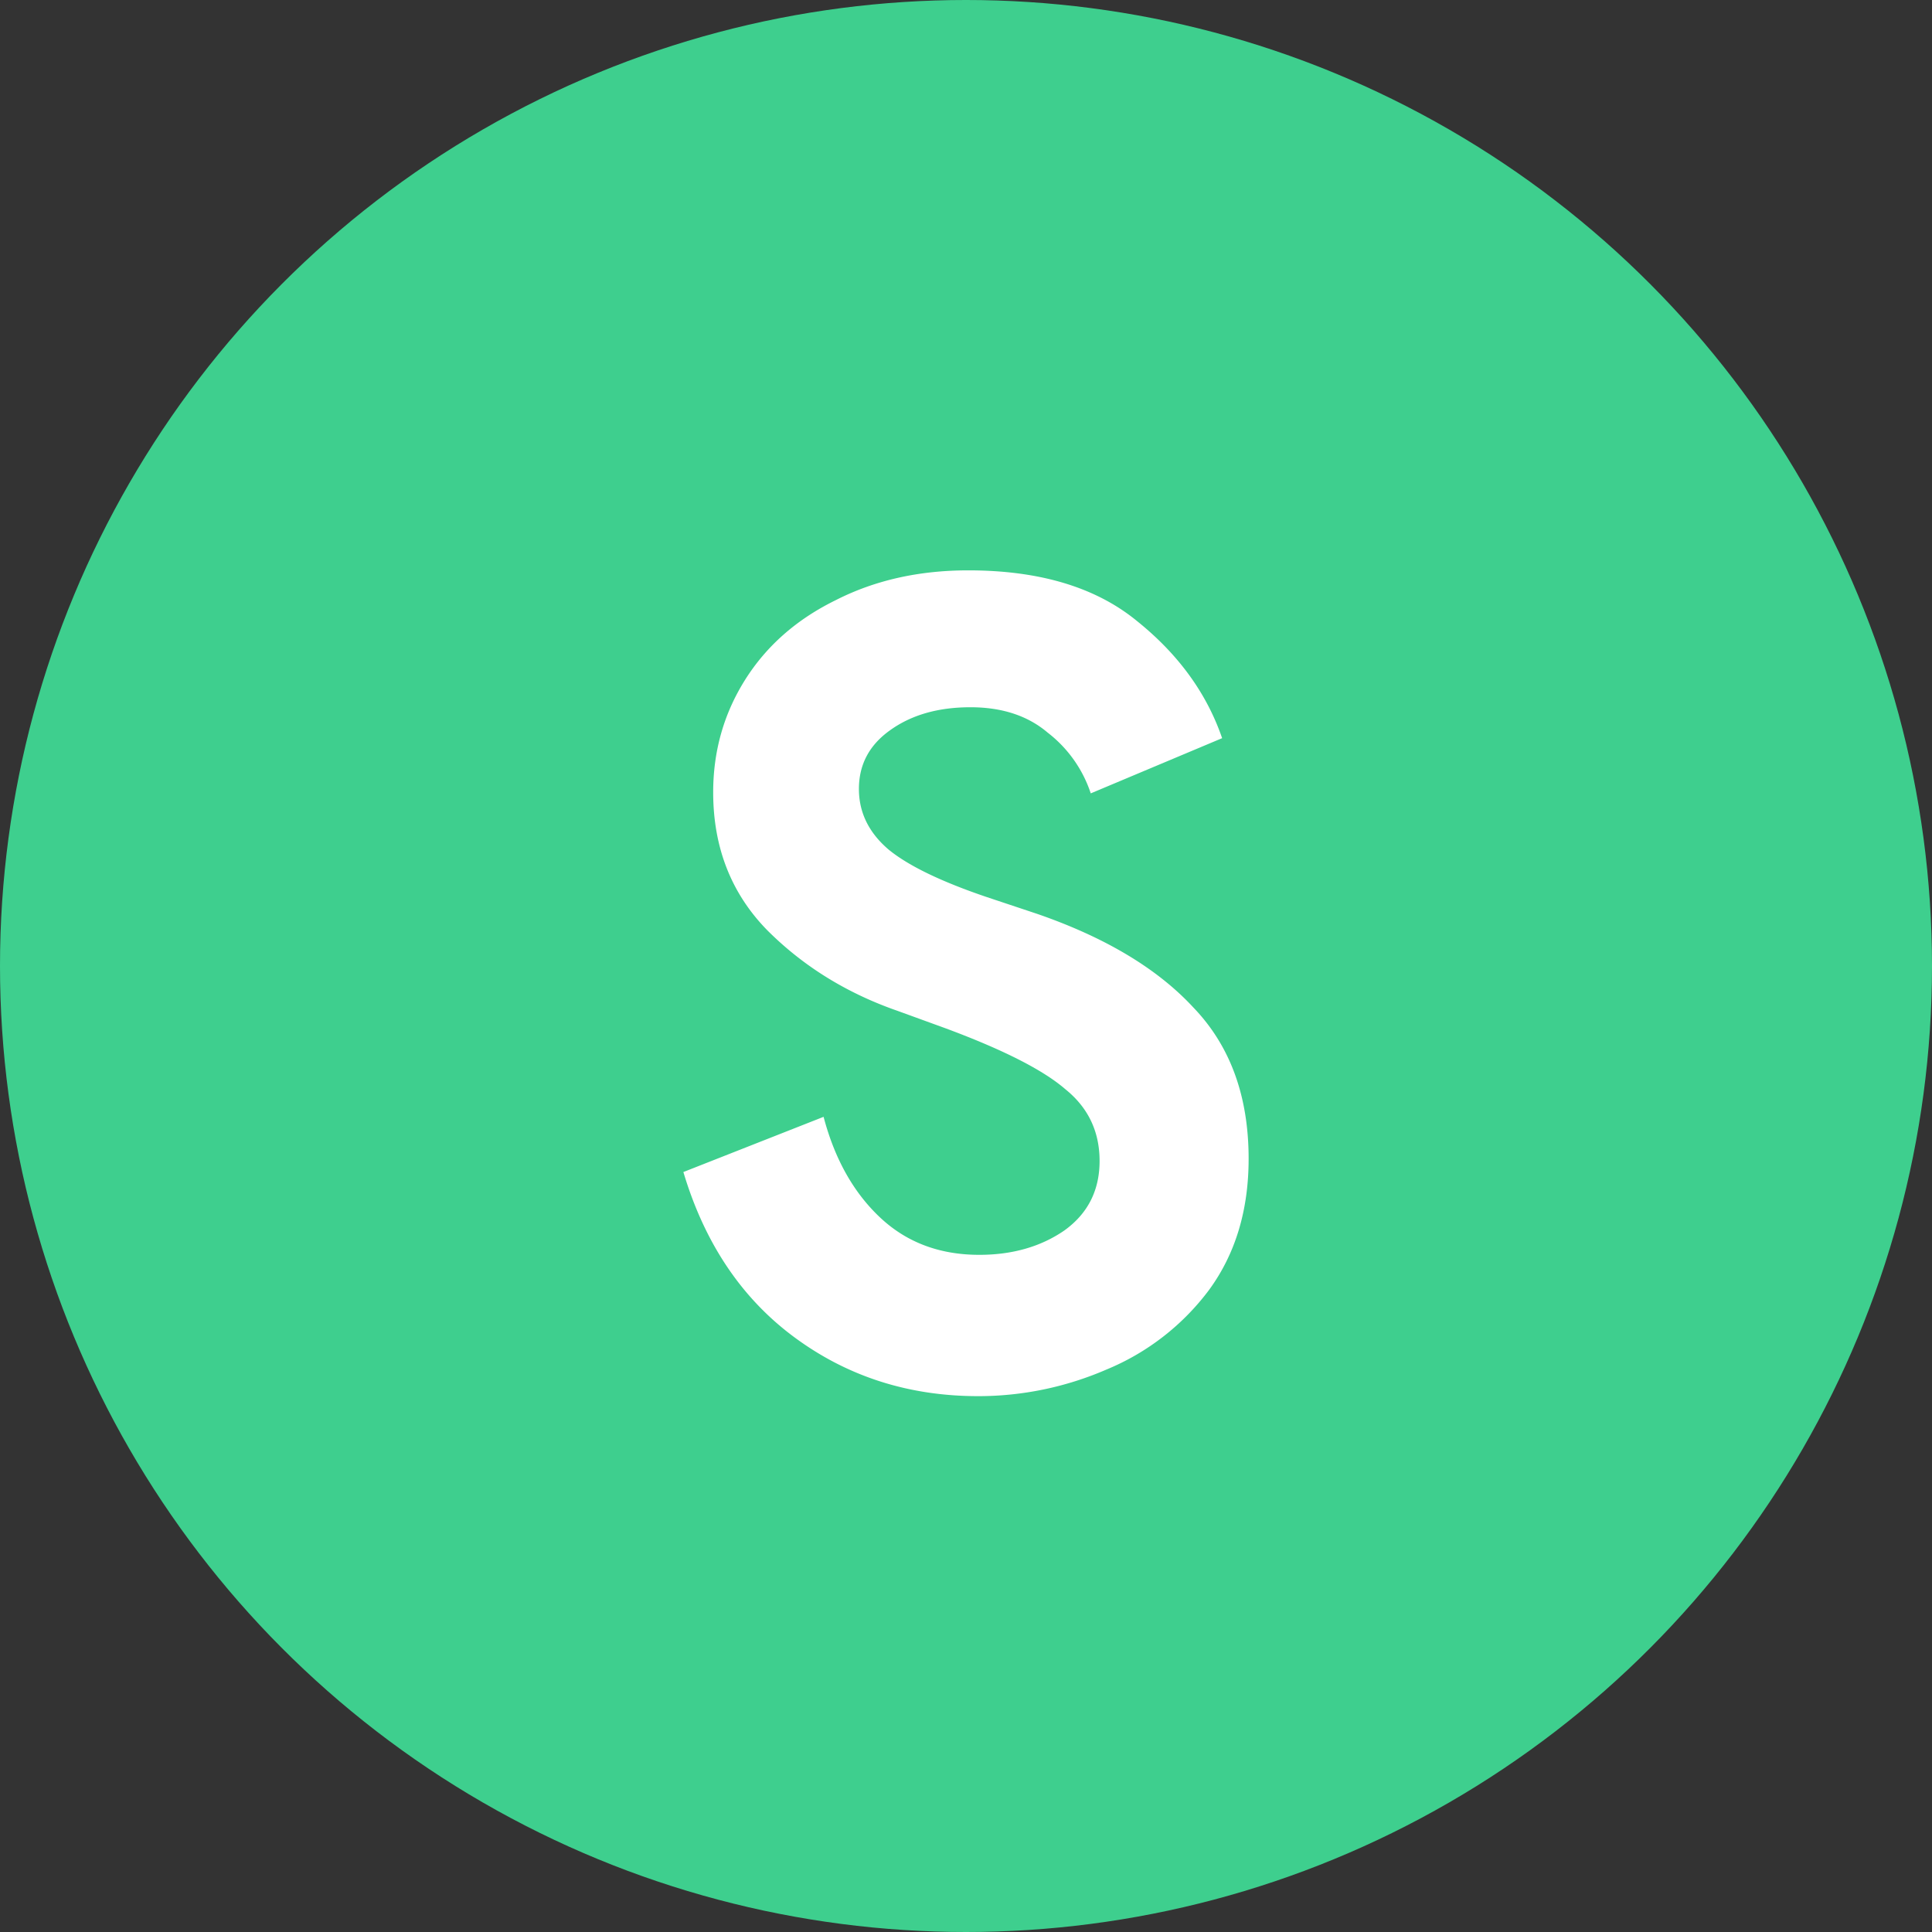 <svg xmlns="http://www.w3.org/2000/svg" width="56" height="56" fill="none" viewBox="0 0 56 56"><rect x="0" y="0" width="56" height="56" fill="#333333" stroke="none"/><circle cx="28" cy="28" r="28" fill="#3ECF8E"></circle><path fill="#fff" d="M28.352 40.468c-2.005 0-3.776-.565-5.312-1.696-1.536-1.13-2.613-2.73-3.232-4.8l4.064-1.6c.32 1.216.864 2.187 1.632 2.912.768.725 1.728 1.088 2.88 1.088.96 0 1.781-.235 2.464-.704.683-.49 1.024-1.163 1.024-2.016s-.33-1.547-.992-2.08c-.64-.555-1.792-1.141-3.456-1.76l-1.408-.512c-1.472-.512-2.73-1.29-3.776-2.336-1.045-1.067-1.568-2.4-1.568-4 0-1.195.31-2.283.928-3.264.619-.981 1.493-1.75 2.624-2.304 1.13-.576 2.41-.864 3.84-.864 2.07 0 3.701.49 4.896 1.472 1.195.96 2.016 2.09 2.464 3.392l-3.808 1.6a3.676 3.676 0 0 0-1.248-1.76c-.576-.49-1.323-.736-2.24-.736-.939 0-1.717.224-2.336.672-.597.427-.896.992-.896 1.696 0 .683.288 1.27.864 1.76.576.47 1.525.928 2.848 1.376l1.44.48c1.984.683 3.499 1.59 4.544 2.72 1.067 1.11 1.6 2.57 1.6 4.384 0 1.493-.384 2.763-1.152 3.808a7.08 7.08 0 0 1-2.976 2.304 9.332 9.332 0 0 1-3.712.768Z"></path></svg>